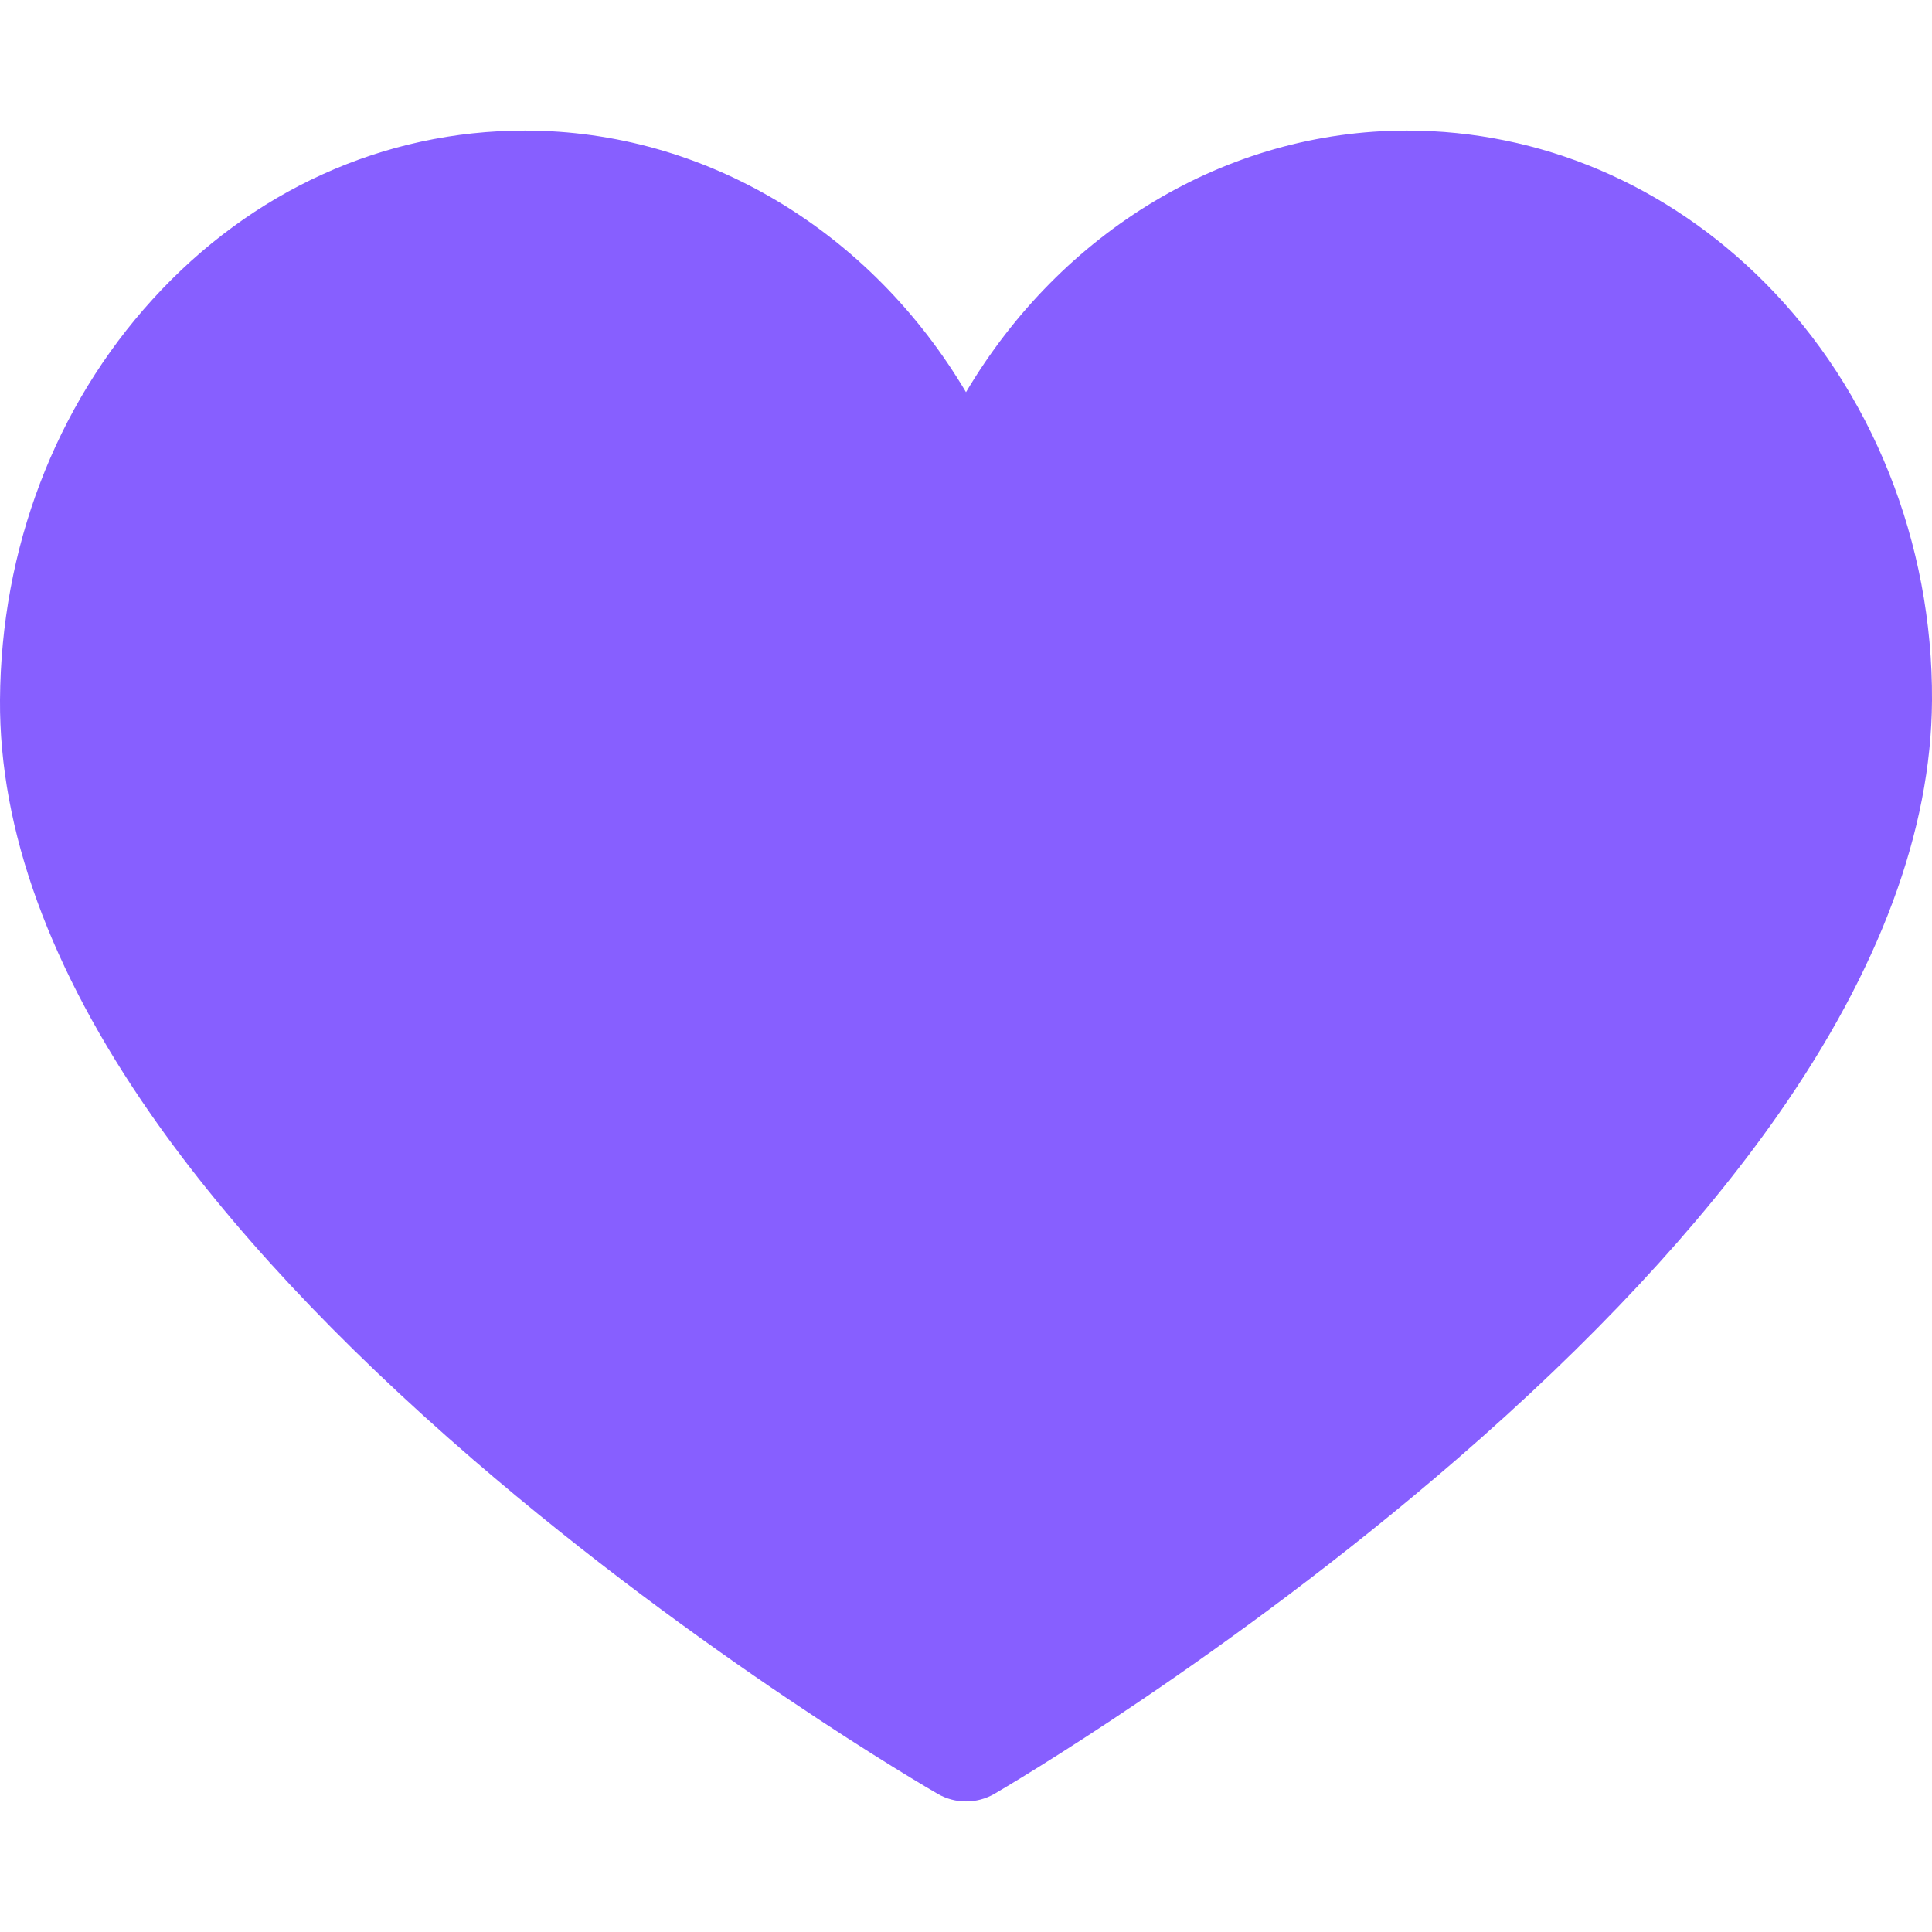 <svg width="24" height="24" viewBox="0 0 24 24" fill="none" xmlns="http://www.w3.org/2000/svg">
<g clip-path="url(#clip0_434_522)">
<path d="M12 22.378C11.879 22.378 11.757 22.347 11.649 22.284C11.53 22.216 8.724 20.587 5.877 18.131C4.19 16.676 2.843 15.233 1.874 13.842C0.62 12.041 -0.01 10.31 0 8.695C0.012 6.816 0.685 5.048 1.896 3.718C3.126 2.366 4.769 1.622 6.521 1.622C8.766 1.622 10.819 2.879 12 4.872C13.181 2.879 15.234 1.622 17.479 1.622C19.134 1.622 20.713 2.293 21.926 3.514C23.256 4.852 24.012 6.744 24 8.704C23.99 10.316 23.347 12.045 22.091 13.843C21.119 15.233 19.774 16.676 18.093 18.131C15.257 20.586 12.471 22.215 12.354 22.283C12.244 22.347 12.122 22.378 12 22.378Z" fill="#875FFF"/>
</g>
<defs>
<clipPath id="clip0_434_522">
<rect width="24" height="24" fill="white"/>
</clipPath>
</defs>
</svg>
